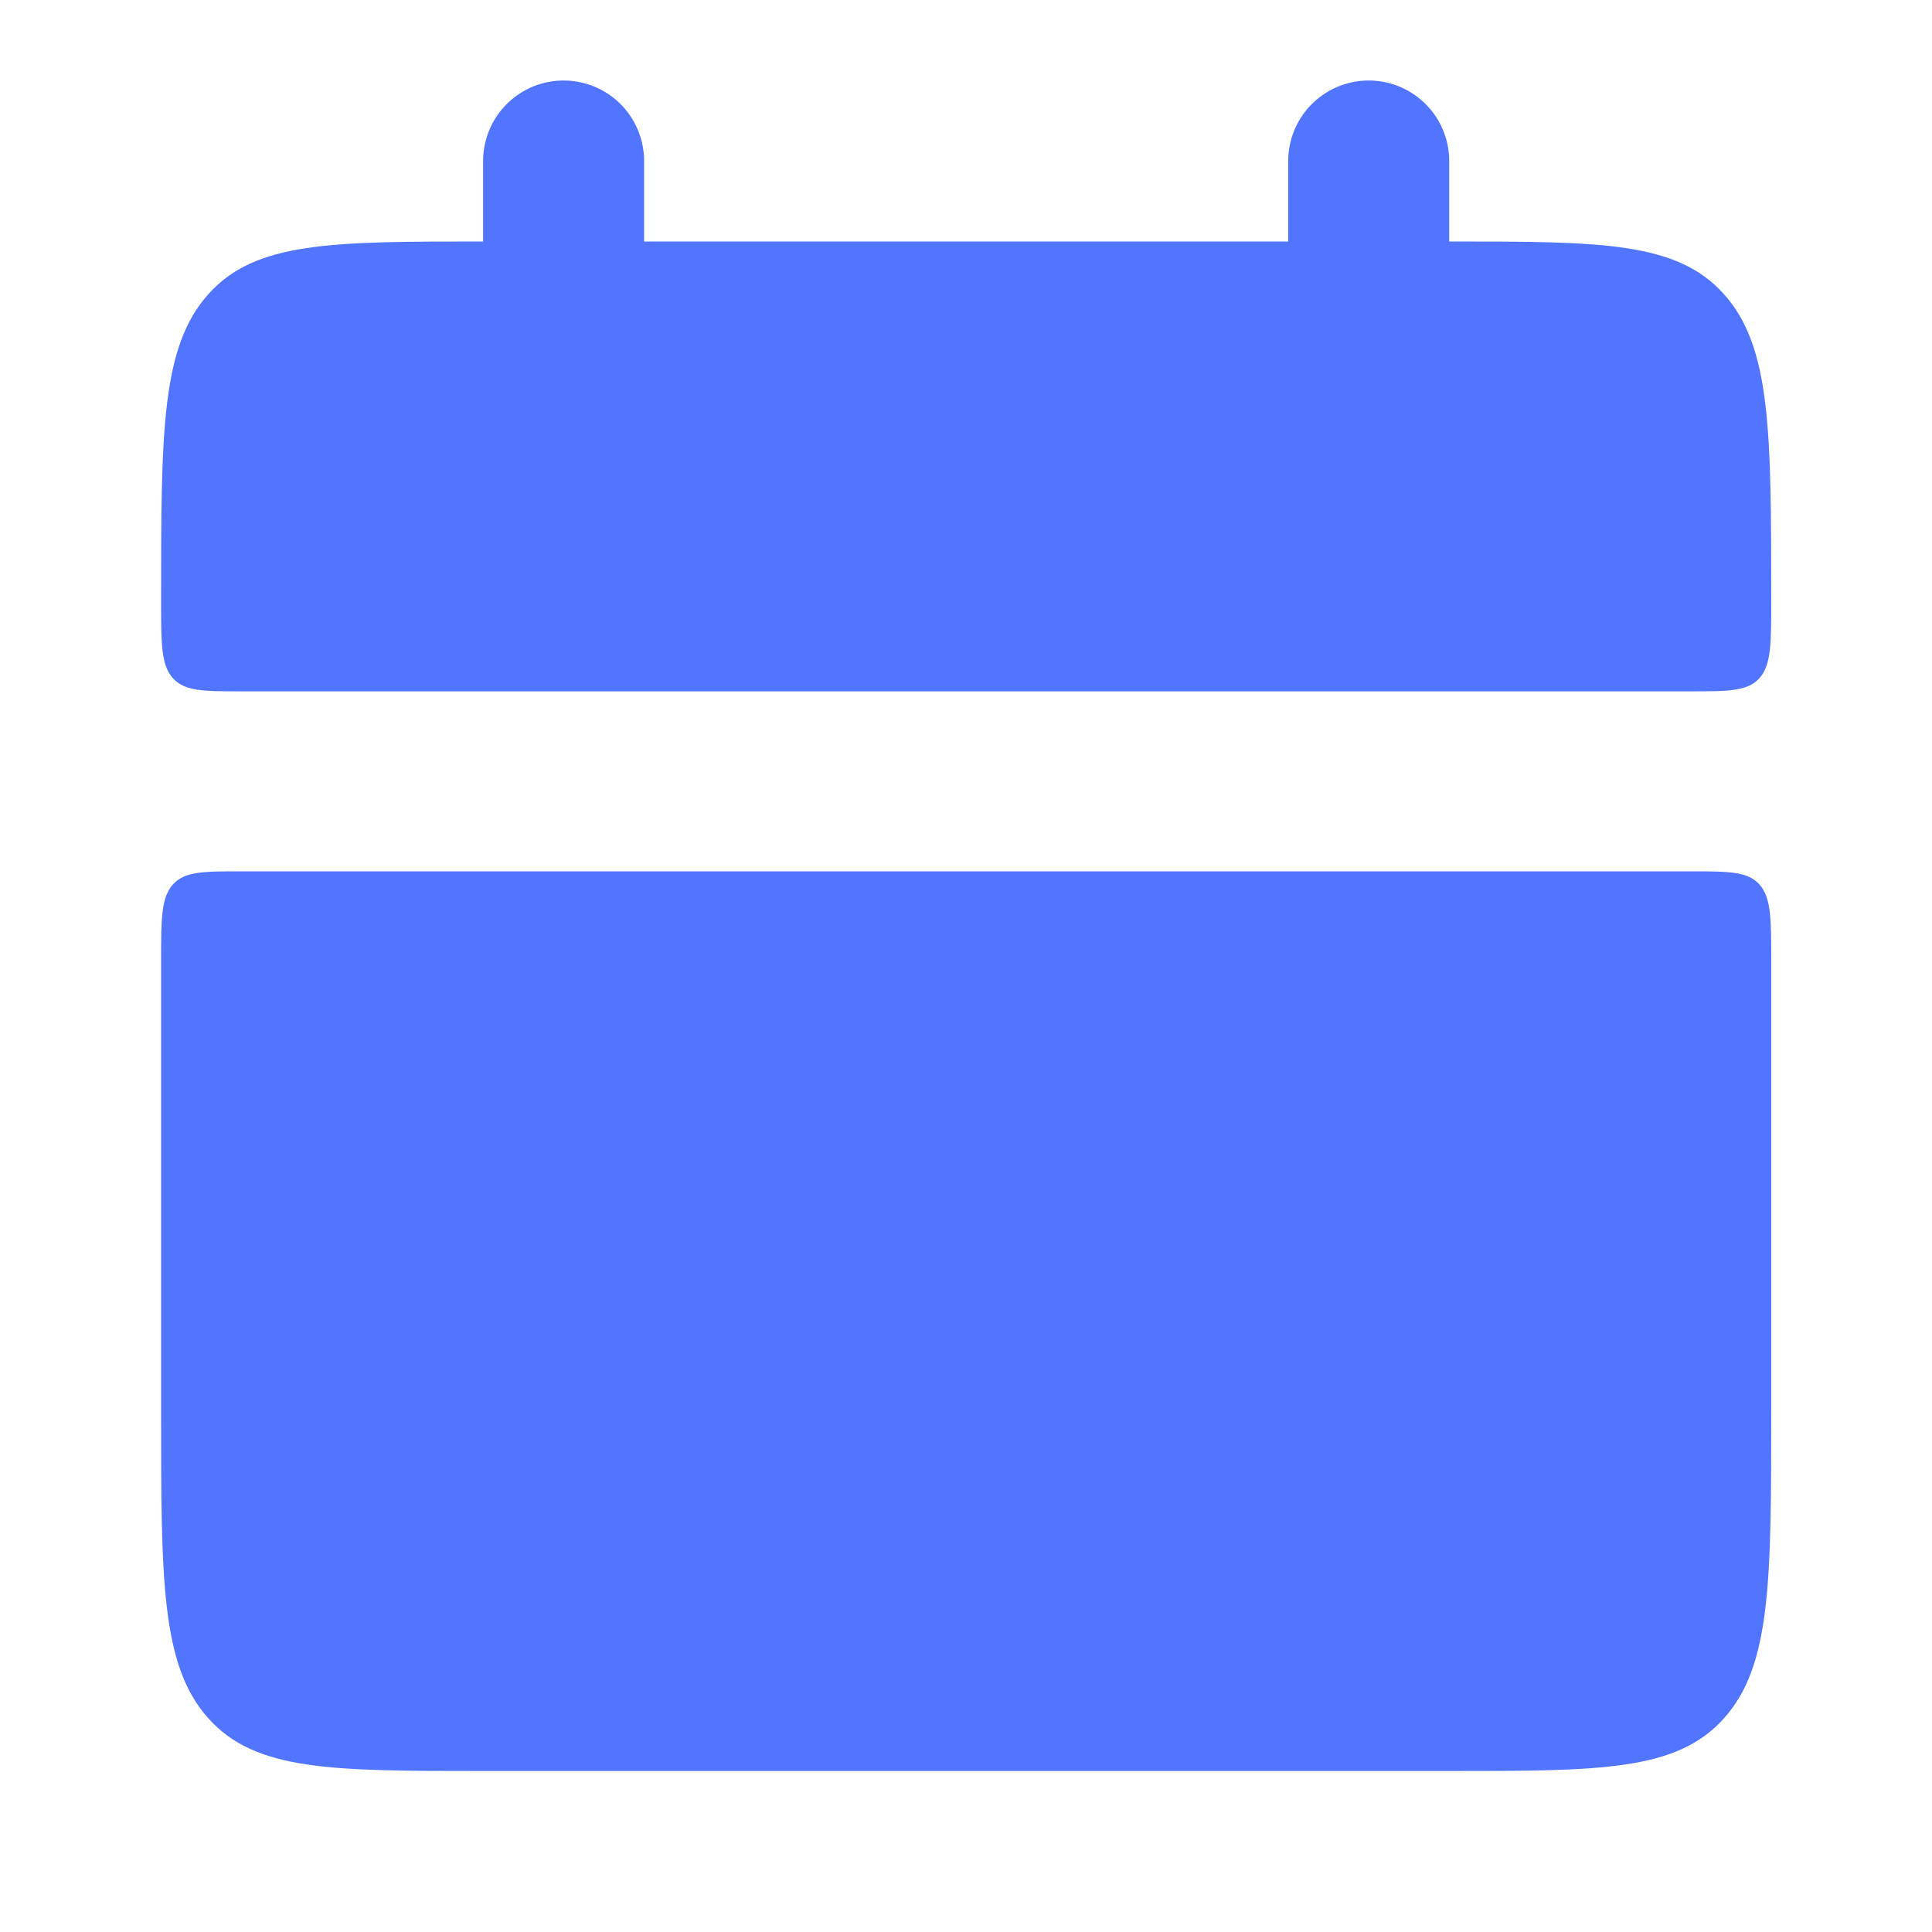 <svg  viewBox="0 0 18 18" fill="none" xmlns="http://www.w3.org/2000/svg">
<path d="M1.501 5.603C1.501 4.022 1.501 3.232 1.941 2.741C2.38 2.25 3.087 2.25 4.501 2.25H13.502C14.916 2.25 15.623 2.25 16.062 2.741C16.502 3.232 16.502 4.022 16.502 5.603C16.502 5.998 16.502 6.196 16.392 6.319C16.282 6.441 16.104 6.441 15.752 6.441H2.251C1.898 6.441 1.721 6.441 1.611 6.319C1.501 6.196 1.501 5.997 1.501 5.603ZM1.501 13.147C1.501 14.728 1.501 15.518 1.941 16.009C2.38 16.5 3.087 16.5 4.501 16.5H13.502C14.916 16.5 15.623 16.5 16.062 16.009C16.502 15.518 16.502 14.728 16.502 13.147V8.956C16.502 8.561 16.502 8.363 16.392 8.24C16.282 8.118 16.104 8.118 15.752 8.118H2.251C1.898 8.118 1.721 8.118 1.611 8.24C1.501 8.363 1.501 8.562 1.501 8.956V13.147Z" fill="#5175FF"/>
<path d="M5.251 1.5V3.75M12.752 1.5V3.75" stroke="#5175FF" stroke-width="1.5" stroke-linecap="round"/>
</svg>
